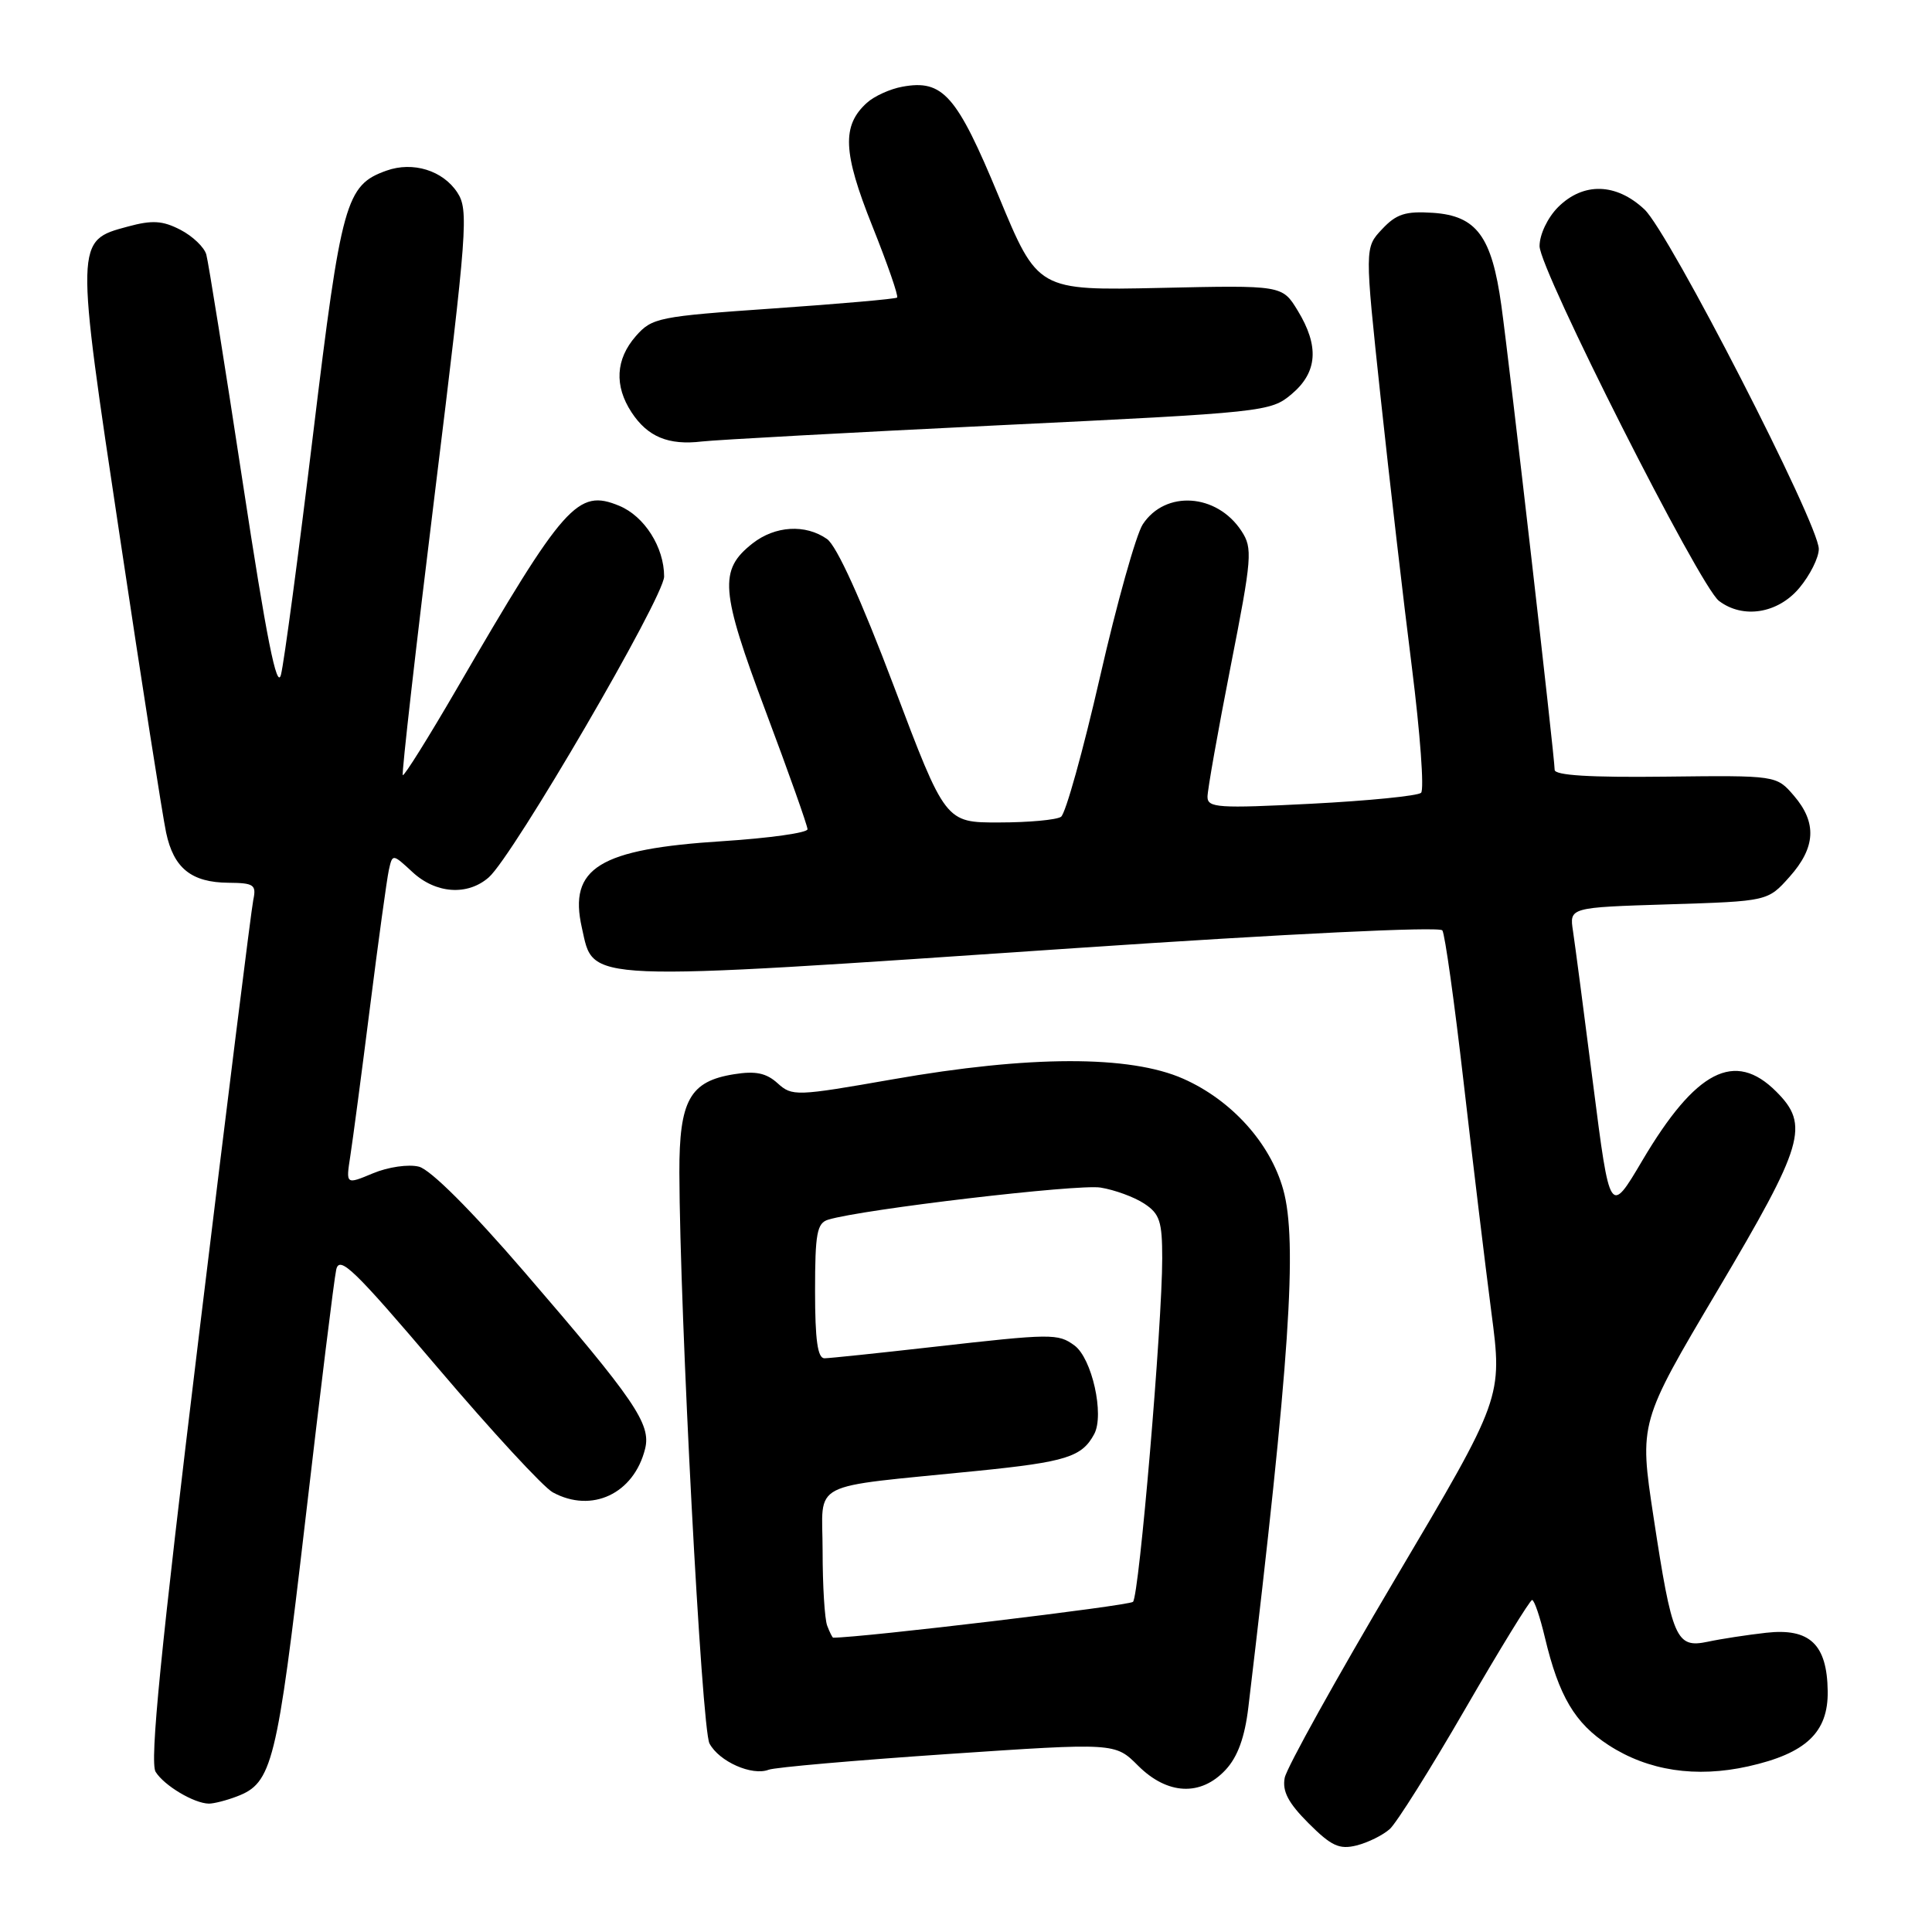 <?xml version="1.0" encoding="UTF-8" standalone="no"?>
<!DOCTYPE svg PUBLIC "-//W3C//DTD SVG 1.1//EN" "http://www.w3.org/Graphics/SVG/1.1/DTD/svg11.dtd" >
<svg xmlns="http://www.w3.org/2000/svg" xmlns:xlink="http://www.w3.org/1999/xlink" version="1.1" viewBox="0 0 256 256">
 <g >
 <path fill="currentColor"
d=" M 184.15 242.36 C 185.06 241.54 189.56 234.38 194.15 226.44 C 198.74 218.51 202.73 212.01 203.01 212.01 C 203.30 212.00 204.06 214.25 204.71 216.99 C 206.56 224.76 208.68 228.34 213.15 231.24 C 218.39 234.64 224.72 235.60 231.66 234.05 C 239.30 232.34 242.26 229.55 242.18 224.09 C 242.10 217.88 239.80 215.70 234.02 216.35 C 231.53 216.63 228.05 217.16 226.28 217.54 C 222.09 218.42 221.57 217.22 219.10 201.00 C 217.20 188.50 217.20 188.50 227.60 170.96 C 239.05 151.64 239.81 149.08 235.36 144.64 C 229.87 139.14 224.70 141.80 217.62 153.77 C 213.32 161.05 213.32 161.05 211.11 143.77 C 209.90 134.27 208.69 125.09 208.43 123.37 C 207.95 120.24 207.95 120.24 221.10 119.83 C 234.24 119.42 234.24 119.42 237.12 116.19 C 240.60 112.29 240.78 109.01 237.69 105.42 C 235.38 102.74 235.38 102.74 220.69 102.91 C 210.72 103.03 206.00 102.74 206.00 102.01 C 206.00 100.36 200.04 48.45 198.94 40.50 C 197.67 31.31 195.66 28.59 189.87 28.20 C 186.23 27.96 185.02 28.35 183.13 30.37 C 180.82 32.82 180.82 32.82 182.94 52.66 C 184.11 63.57 185.97 79.66 187.08 88.40 C 188.18 97.15 188.73 104.64 188.30 105.05 C 187.86 105.46 181.31 106.11 173.75 106.50 C 161.42 107.13 160.00 107.04 160.00 105.58 C 160.00 104.68 161.37 96.94 163.05 88.38 C 165.91 73.84 166.00 72.65 164.50 70.36 C 161.24 65.38 154.41 64.92 151.42 69.48 C 150.54 70.83 147.98 79.94 145.75 89.72 C 143.51 99.50 141.19 107.83 140.59 108.23 C 139.99 108.64 136.30 108.98 132.39 108.98 C 125.27 109.00 125.27 109.00 118.44 90.92 C 114.12 79.49 110.87 72.32 109.58 71.42 C 106.72 69.42 102.71 69.66 99.71 72.01 C 95.23 75.54 95.44 78.21 101.47 94.29 C 104.51 102.39 107.00 109.41 107.00 109.88 C 107.00 110.35 101.94 111.06 95.75 111.46 C 79.37 112.50 75.31 115.00 77.10 122.93 C 78.74 130.20 76.42 130.11 142.50 125.63 C 170.55 123.73 190.76 122.75 191.12 123.28 C 191.46 123.78 192.72 132.81 193.93 143.34 C 195.14 153.88 196.80 167.61 197.61 173.85 C 199.10 185.19 199.10 185.19 184.89 209.18 C 177.08 222.37 170.48 234.25 170.23 235.57 C 169.89 237.35 170.70 238.90 173.39 241.59 C 176.41 244.61 177.47 245.10 179.76 244.53 C 181.27 244.15 183.24 243.17 184.15 242.36 Z  M 31.38 238.04 C 36.08 236.26 36.69 233.80 40.45 201.50 C 42.43 184.45 44.27 169.48 44.55 168.24 C 44.97 166.30 46.92 168.19 58.01 181.24 C 65.14 189.63 72.00 197.06 73.24 197.74 C 78.41 200.56 84.00 197.93 85.48 191.97 C 86.29 188.70 84.14 185.54 69.49 168.55 C 62.40 160.32 57.04 154.98 55.51 154.59 C 54.12 154.24 51.43 154.63 49.42 155.47 C 45.83 156.97 45.83 156.97 46.41 153.23 C 46.73 151.18 47.91 142.30 49.02 133.50 C 50.13 124.70 51.26 116.51 51.52 115.30 C 52.01 113.11 52.01 113.11 54.65 115.55 C 57.75 118.43 61.96 118.72 64.77 116.25 C 68.01 113.40 88.00 79.10 88.00 76.39 C 88.00 72.51 85.39 68.40 82.05 67.02 C 76.54 64.74 74.80 66.70 60.53 91.26 C 56.77 97.73 53.55 102.88 53.37 102.71 C 53.20 102.53 55.12 85.65 57.64 65.19 C 61.93 30.34 62.11 27.82 60.60 25.51 C 58.68 22.58 54.71 21.36 51.21 22.61 C 45.82 24.53 45.23 26.64 41.49 57.50 C 39.56 73.45 37.64 87.80 37.23 89.40 C 36.69 91.51 35.31 84.60 32.16 63.90 C 29.78 48.28 27.61 34.71 27.34 33.74 C 27.08 32.77 25.53 31.29 23.91 30.45 C 21.55 29.23 20.18 29.14 16.94 30.02 C 9.95 31.90 9.95 31.71 15.91 71.32 C 18.81 90.67 21.56 108.22 22.01 110.32 C 23.01 115.04 25.36 116.93 30.27 116.97 C 33.65 117.00 33.99 117.23 33.56 119.25 C 33.30 120.49 30.04 146.60 26.32 177.28 C 21.28 218.78 19.82 233.50 20.62 234.78 C 21.76 236.61 25.71 238.96 27.68 238.99 C 28.34 238.99 30.00 238.57 31.38 238.04 Z  M 162.41 234.50 C 164.00 232.79 164.94 230.20 165.41 226.25 C 170.88 180.46 171.96 164.49 170.03 157.61 C 168.31 151.45 163.18 145.77 156.79 142.94 C 149.72 139.81 136.44 139.83 118.27 143.02 C 105.49 145.26 104.96 145.28 103.04 143.54 C 101.54 142.18 100.12 141.88 97.27 142.34 C 91.40 143.27 90.00 145.80 90.02 155.36 C 90.07 174.14 92.97 229.08 94.01 231.02 C 95.29 233.42 99.65 235.35 101.85 234.50 C 102.68 234.18 113.35 233.25 125.56 232.42 C 147.76 230.92 147.76 230.92 150.80 233.96 C 154.69 237.84 159.12 238.05 162.41 234.50 Z  M 238.41 77.92 C 239.83 76.23 241.00 73.90 241.00 72.74 C 241.00 69.43 221.18 30.83 217.90 27.75 C 214.15 24.23 209.79 24.12 206.45 27.45 C 205.06 28.85 204.00 31.08 204.00 32.61 C 204.00 35.74 225.20 77.67 227.77 79.62 C 230.95 82.04 235.57 81.30 238.41 77.92 Z  M 132.40 56.35 C 167.62 54.65 168.36 54.57 171.15 52.22 C 174.58 49.33 174.83 45.87 171.95 41.15 C 169.90 37.79 169.90 37.79 153.71 38.15 C 137.51 38.50 137.51 38.50 132.33 26.00 C 126.78 12.60 124.94 10.50 119.57 11.49 C 117.95 11.78 115.84 12.74 114.87 13.62 C 111.53 16.64 111.68 20.18 115.57 29.91 C 117.59 34.96 119.08 39.24 118.87 39.43 C 118.67 39.61 111.30 40.26 102.50 40.87 C 87.23 41.93 86.40 42.09 84.25 44.54 C 81.57 47.60 81.38 51.12 83.68 54.63 C 85.81 57.88 88.57 59.03 93.00 58.50 C 94.92 58.28 112.66 57.31 132.40 56.35 Z  M 109.61 215.42 C 109.27 214.55 109.00 210.09 109.00 205.51 C 109.00 196.03 106.73 197.20 129.50 194.90 C 141.28 193.71 143.37 193.05 144.99 190.02 C 146.36 187.45 144.69 179.98 142.37 178.28 C 140.18 176.68 139.41 176.69 123.50 178.49 C 116.35 179.30 109.94 179.97 109.25 179.98 C 108.34 179.99 108.00 177.56 108.00 171.07 C 108.00 163.43 108.25 162.06 109.75 161.61 C 114.31 160.23 142.84 156.87 145.83 157.36 C 147.69 157.66 150.29 158.61 151.61 159.48 C 153.67 160.83 154.00 161.84 154.00 166.73 C 154.00 175.56 150.95 211.41 150.13 212.25 C 149.62 212.77 114.24 217.00 110.40 217.00 C 110.30 217.00 109.94 216.29 109.61 215.42 Z "/>
</g>
</svg>